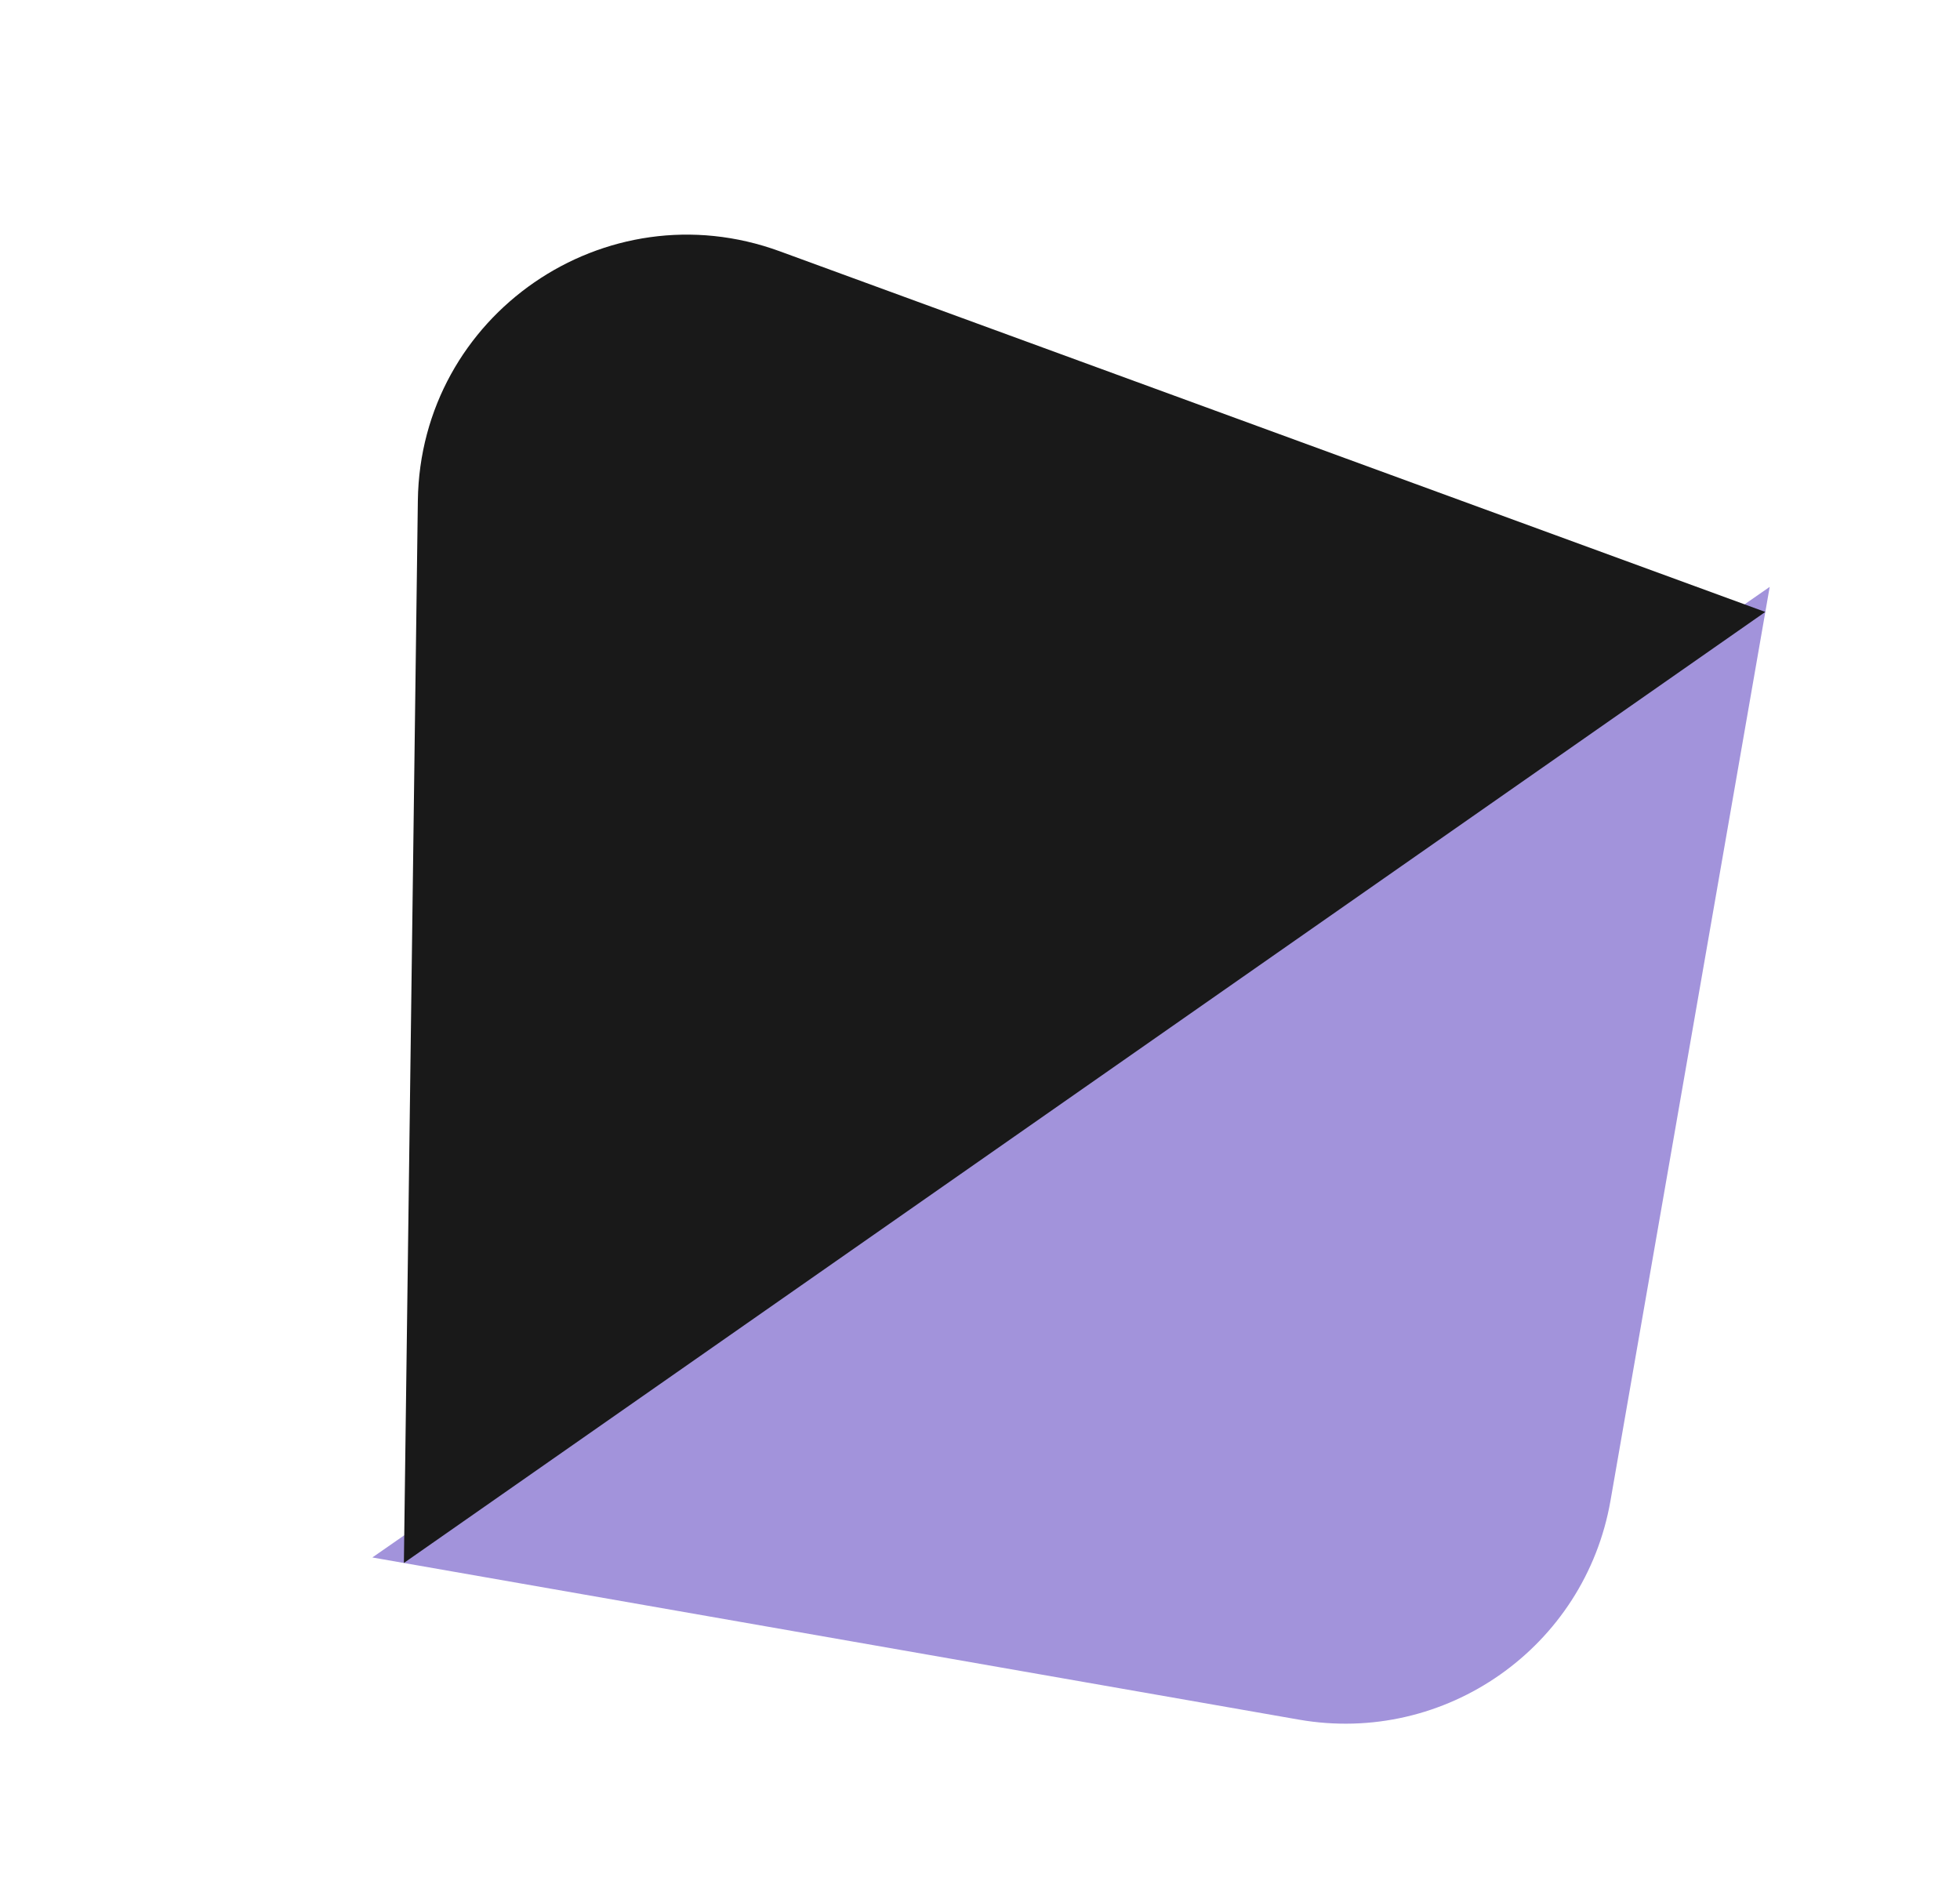<svg width="32" height="31" viewBox="0 0 32 31" fill="none" xmlns="http://www.w3.org/2000/svg">
<path d="M26.294 24.497L28.893 9.581L6.079 25.426L21.204 28.073C23.598 28.492 25.877 26.891 26.294 24.497Z" fill="#A293DB"/>
<path d="M12.73 4.102L28.821 9.99L6.594 25.516L6.822 8.173C6.862 5.142 9.883 3.06 12.73 4.102Z" fill="#191919"/>
</svg>
